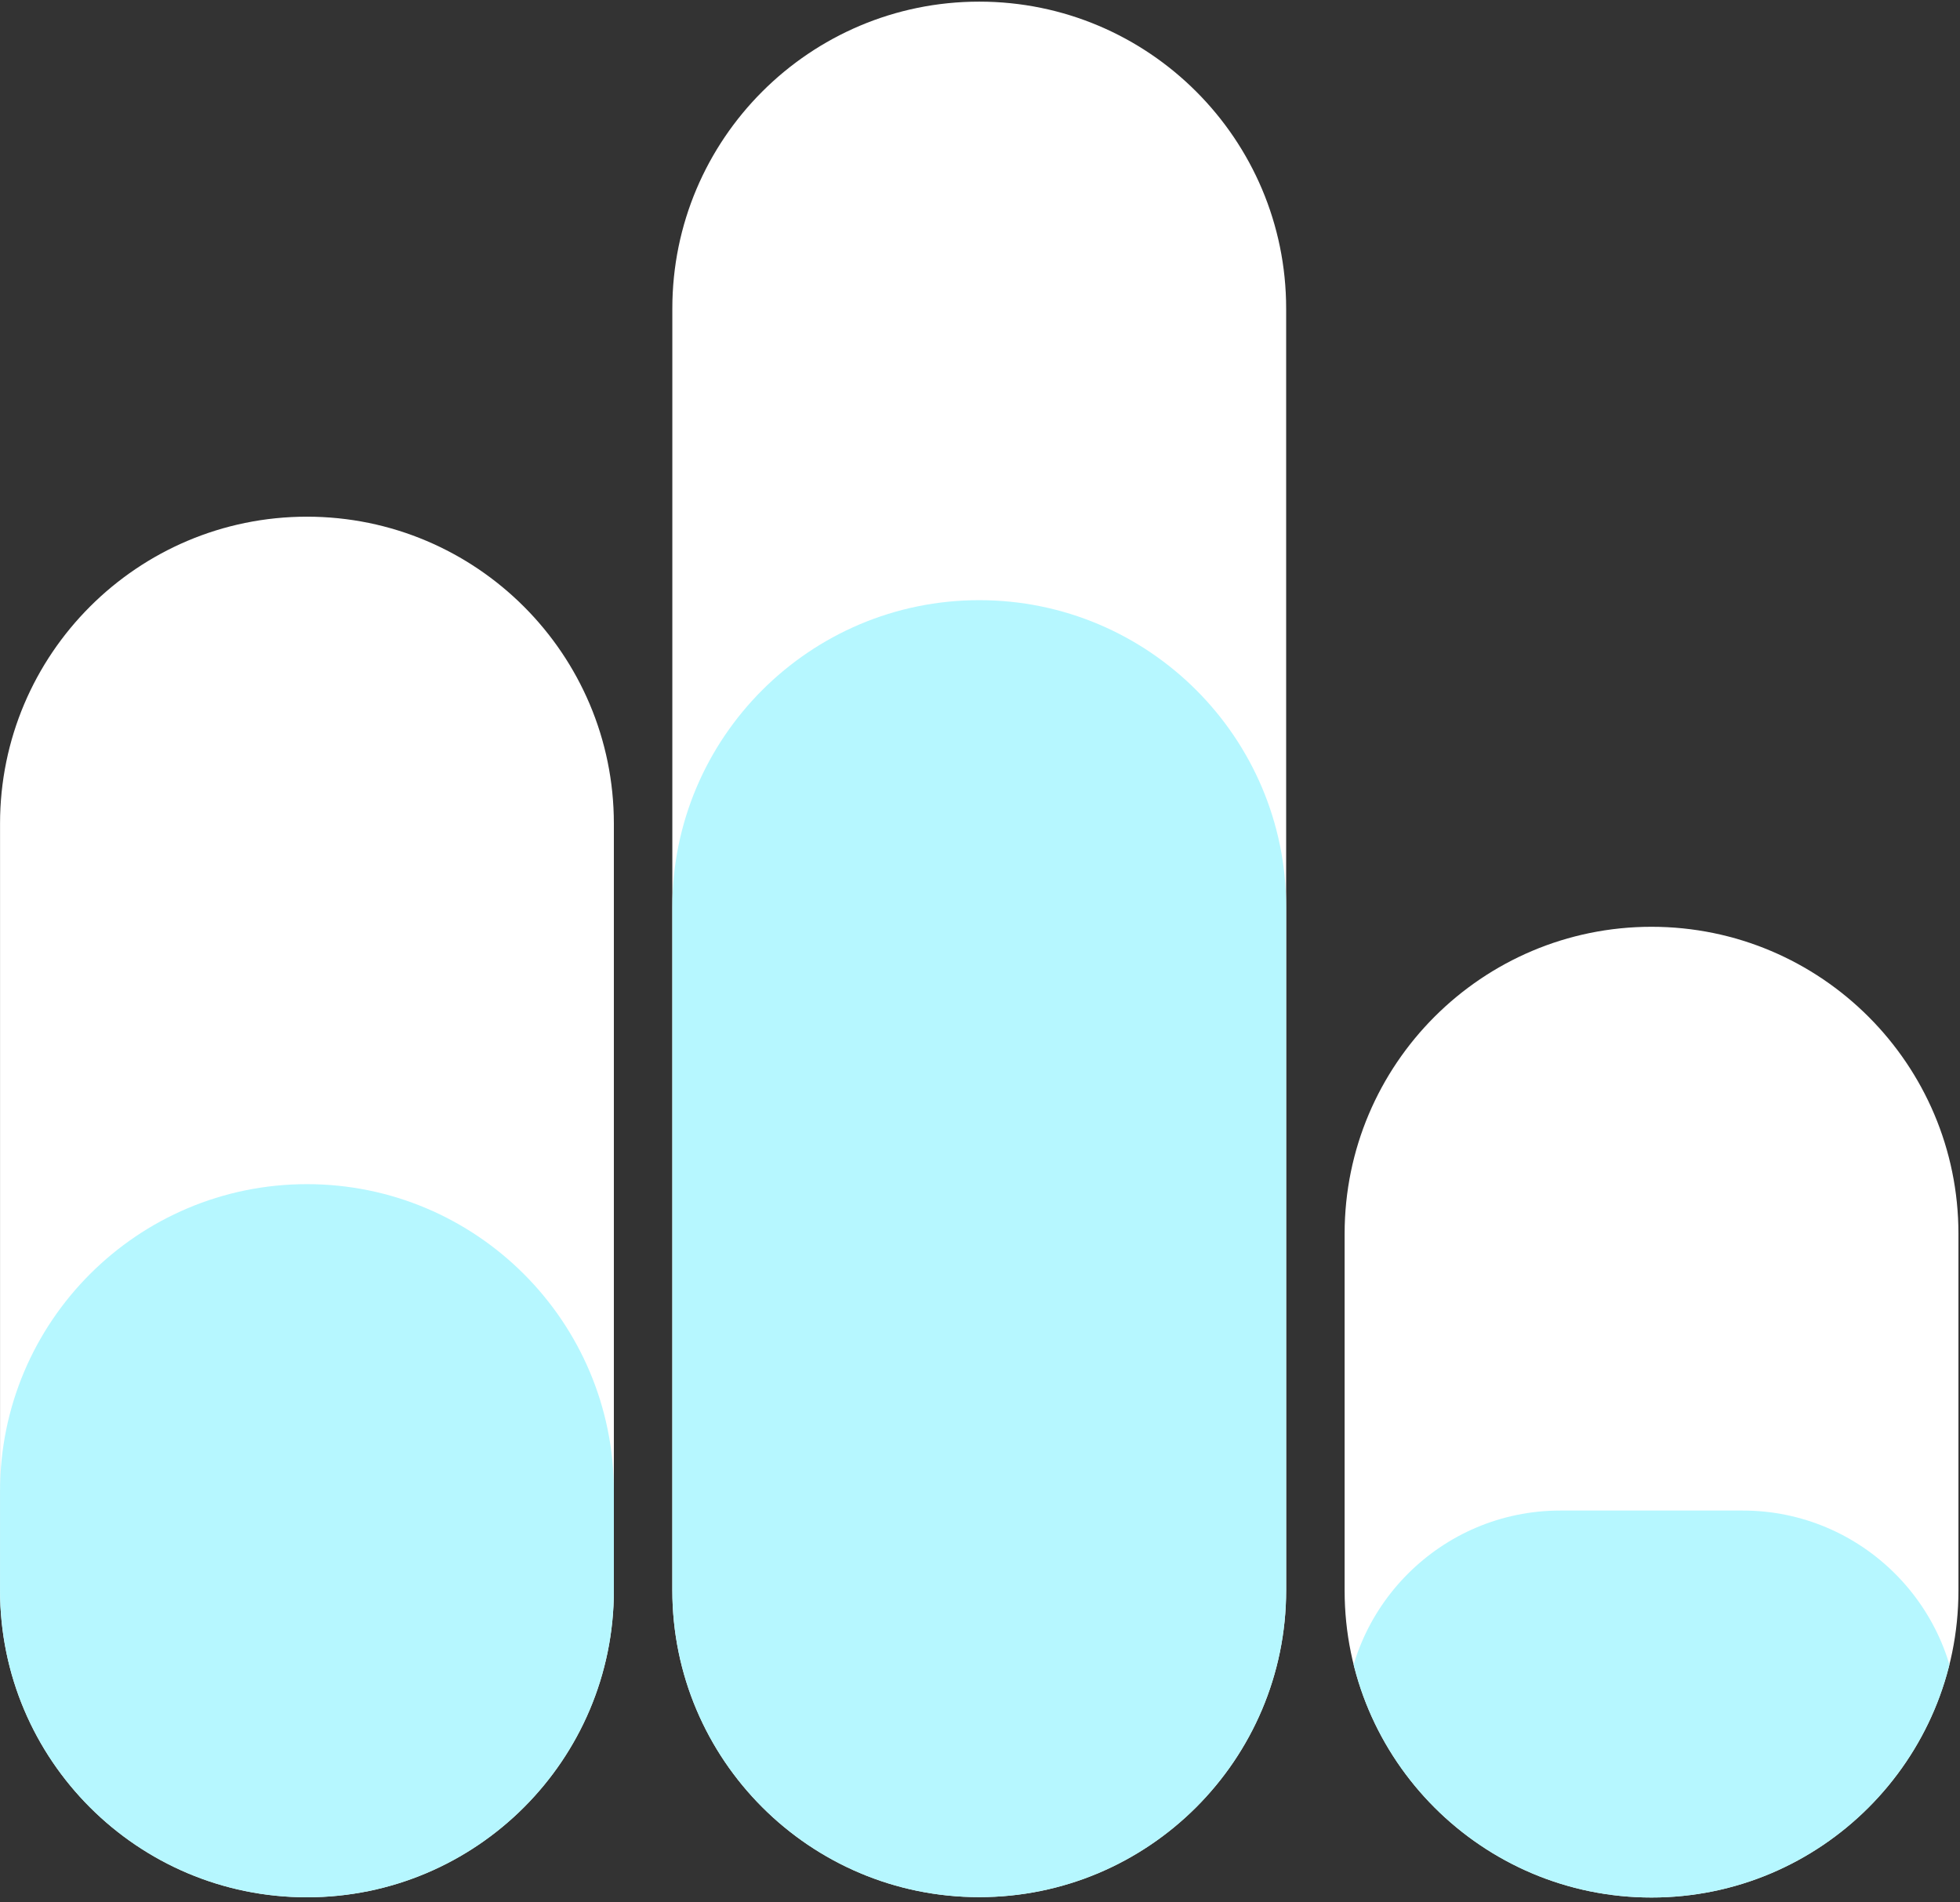 <?xml version="1.0" encoding="UTF-8" standalone="no"?>
<!DOCTYPE svg PUBLIC "-//W3C//DTD SVG 1.1//EN" "http://www.w3.org/Graphics/SVG/1.1/DTD/svg11.dtd">
<svg width="100%" height="100%" viewBox="0 0 981 952" version="1.1" xmlns="http://www.w3.org/2000/svg" xmlns:xlink="http://www.w3.org/1999/xlink" xml:space="preserve" style="fill-rule:evenodd;clip-rule:evenodd;stroke-linejoin:round;stroke-miterlimit:1.414;">
    <rect x="0" y="0" width="981" height="952" fill="#333333" stroke="none"/>
    <g id="Ranking">
        <g transform="matrix(1,0,0,1.13,0,-33.062)">
            <g>
                <path d="M307.244,394.049C307.244,319.023 238.413,258.112 153.633,258.112C68.852,258.112 0.021,319.023 0.021,394.049L0.021,733.68C0.021,808.706 68.852,869.617 153.633,869.617C238.413,869.617 307.244,808.706 307.244,733.68L307.244,394.049Z" style="fill:white;"/>
                <clipPath id="_clip1">
                    <path d="M307.244,394.049C307.244,319.023 238.413,258.112 153.633,258.112C68.852,258.112 0.021,319.023 0.021,394.049L0.021,733.68C0.021,808.706 68.852,869.617 153.633,869.617C238.413,869.617 307.244,808.706 307.244,733.68L307.244,394.049Z"/>
                </clipPath>
                <g clip-path="url(#_clip1)">
                    <g transform="matrix(1,0,0,0.97,0,-45.505)">
                        <path d="M307.244,757.954C307.244,680.595 238.413,617.79 153.633,617.79C68.852,617.79 0.021,680.595 0.021,757.954L0.021,810.886C0.021,888.245 68.852,951.05 153.633,951.05C238.413,951.05 307.244,888.245 307.244,810.886L307.244,757.954Z" style="fill:rgb(182,247,255);"/>
                    </g>
                </g>
            </g>
        </g>
        <g transform="matrix(1,0,0,1.012,-1.13687e-13,-4.002)">
            <g>
                <path d="M980.22,614.122C980.22,530.338 911.389,462.317 826.608,462.317L826.608,462.317C741.827,462.317 672.996,530.338 672.996,614.122L672.996,790.6C672.996,874.383 741.827,942.405 826.608,942.405L826.608,942.405C911.389,942.405 980.22,874.383 980.22,790.6L980.22,614.122Z" style="fill:white;"/>
                <clipPath id="_clip2">
                    <path d="M980.22,614.122C980.22,530.338 911.389,462.317 826.608,462.317L826.608,462.317C741.827,462.317 672.996,530.338 672.996,614.122L672.996,790.6C672.996,874.383 741.827,942.405 826.608,942.405L826.608,942.405C911.389,942.405 980.22,874.383 980.22,790.6L980.22,614.122Z"/>
                </clipPath>
                <g clip-path="url(#_clip2)">
                    <g transform="matrix(1,0,0,0.445,0,545.296)">
                        <path d="M980.22,702.361C980.22,569.877 931.84,462.317 872.25,462.317L780.967,462.317C721.376,462.317 672.996,569.877 672.996,702.361C672.996,834.845 721.376,942.405 780.967,942.405L872.25,942.405C931.84,942.405 980.22,834.845 980.22,702.361Z" style="fill:rgb(182,247,255);"/>
                    </g>
                </g>
            </g>
        </g>
        <g transform="matrix(1,0,0,1.098,-0.014,-0.081)">
            <g>
                <path d="M643.745,140.71C643.745,63.503 574.914,0.821 490.133,0.821C405.353,0.821 336.521,63.503 336.521,140.71L336.521,724.966C336.521,802.173 405.353,864.855 490.133,864.855C574.914,864.855 643.745,802.173 643.745,724.966L643.745,140.71Z" style="fill:white;"/>
                <clipPath id="_clip3">
                    <path d="M643.745,140.71C643.745,63.503 574.914,0.821 490.133,0.821C405.353,0.821 336.521,63.503 336.521,140.71L336.521,724.966C336.521,802.173 405.353,864.855 490.133,864.855C574.914,864.855 643.745,802.173 643.745,724.966L643.745,140.71Z"/>
                </clipPath>
                <g clip-path="url(#_clip3)">
                    <g transform="matrix(1,0,0,1.114,0,-183.632)">
                        <path d="M643.747,536.022C643.747,466.737 574.916,410.487 490.135,410.487C405.355,410.487 336.524,466.737 336.524,536.022L336.524,825.576C336.524,894.861 405.355,951.111 490.135,951.111C574.916,951.111 643.747,894.861 643.747,825.576L643.747,536.022Z" style="fill:rgb(182,247,255);"/>
                    </g>
                </g>
            </g>
        </g>
    </g>
</svg>
